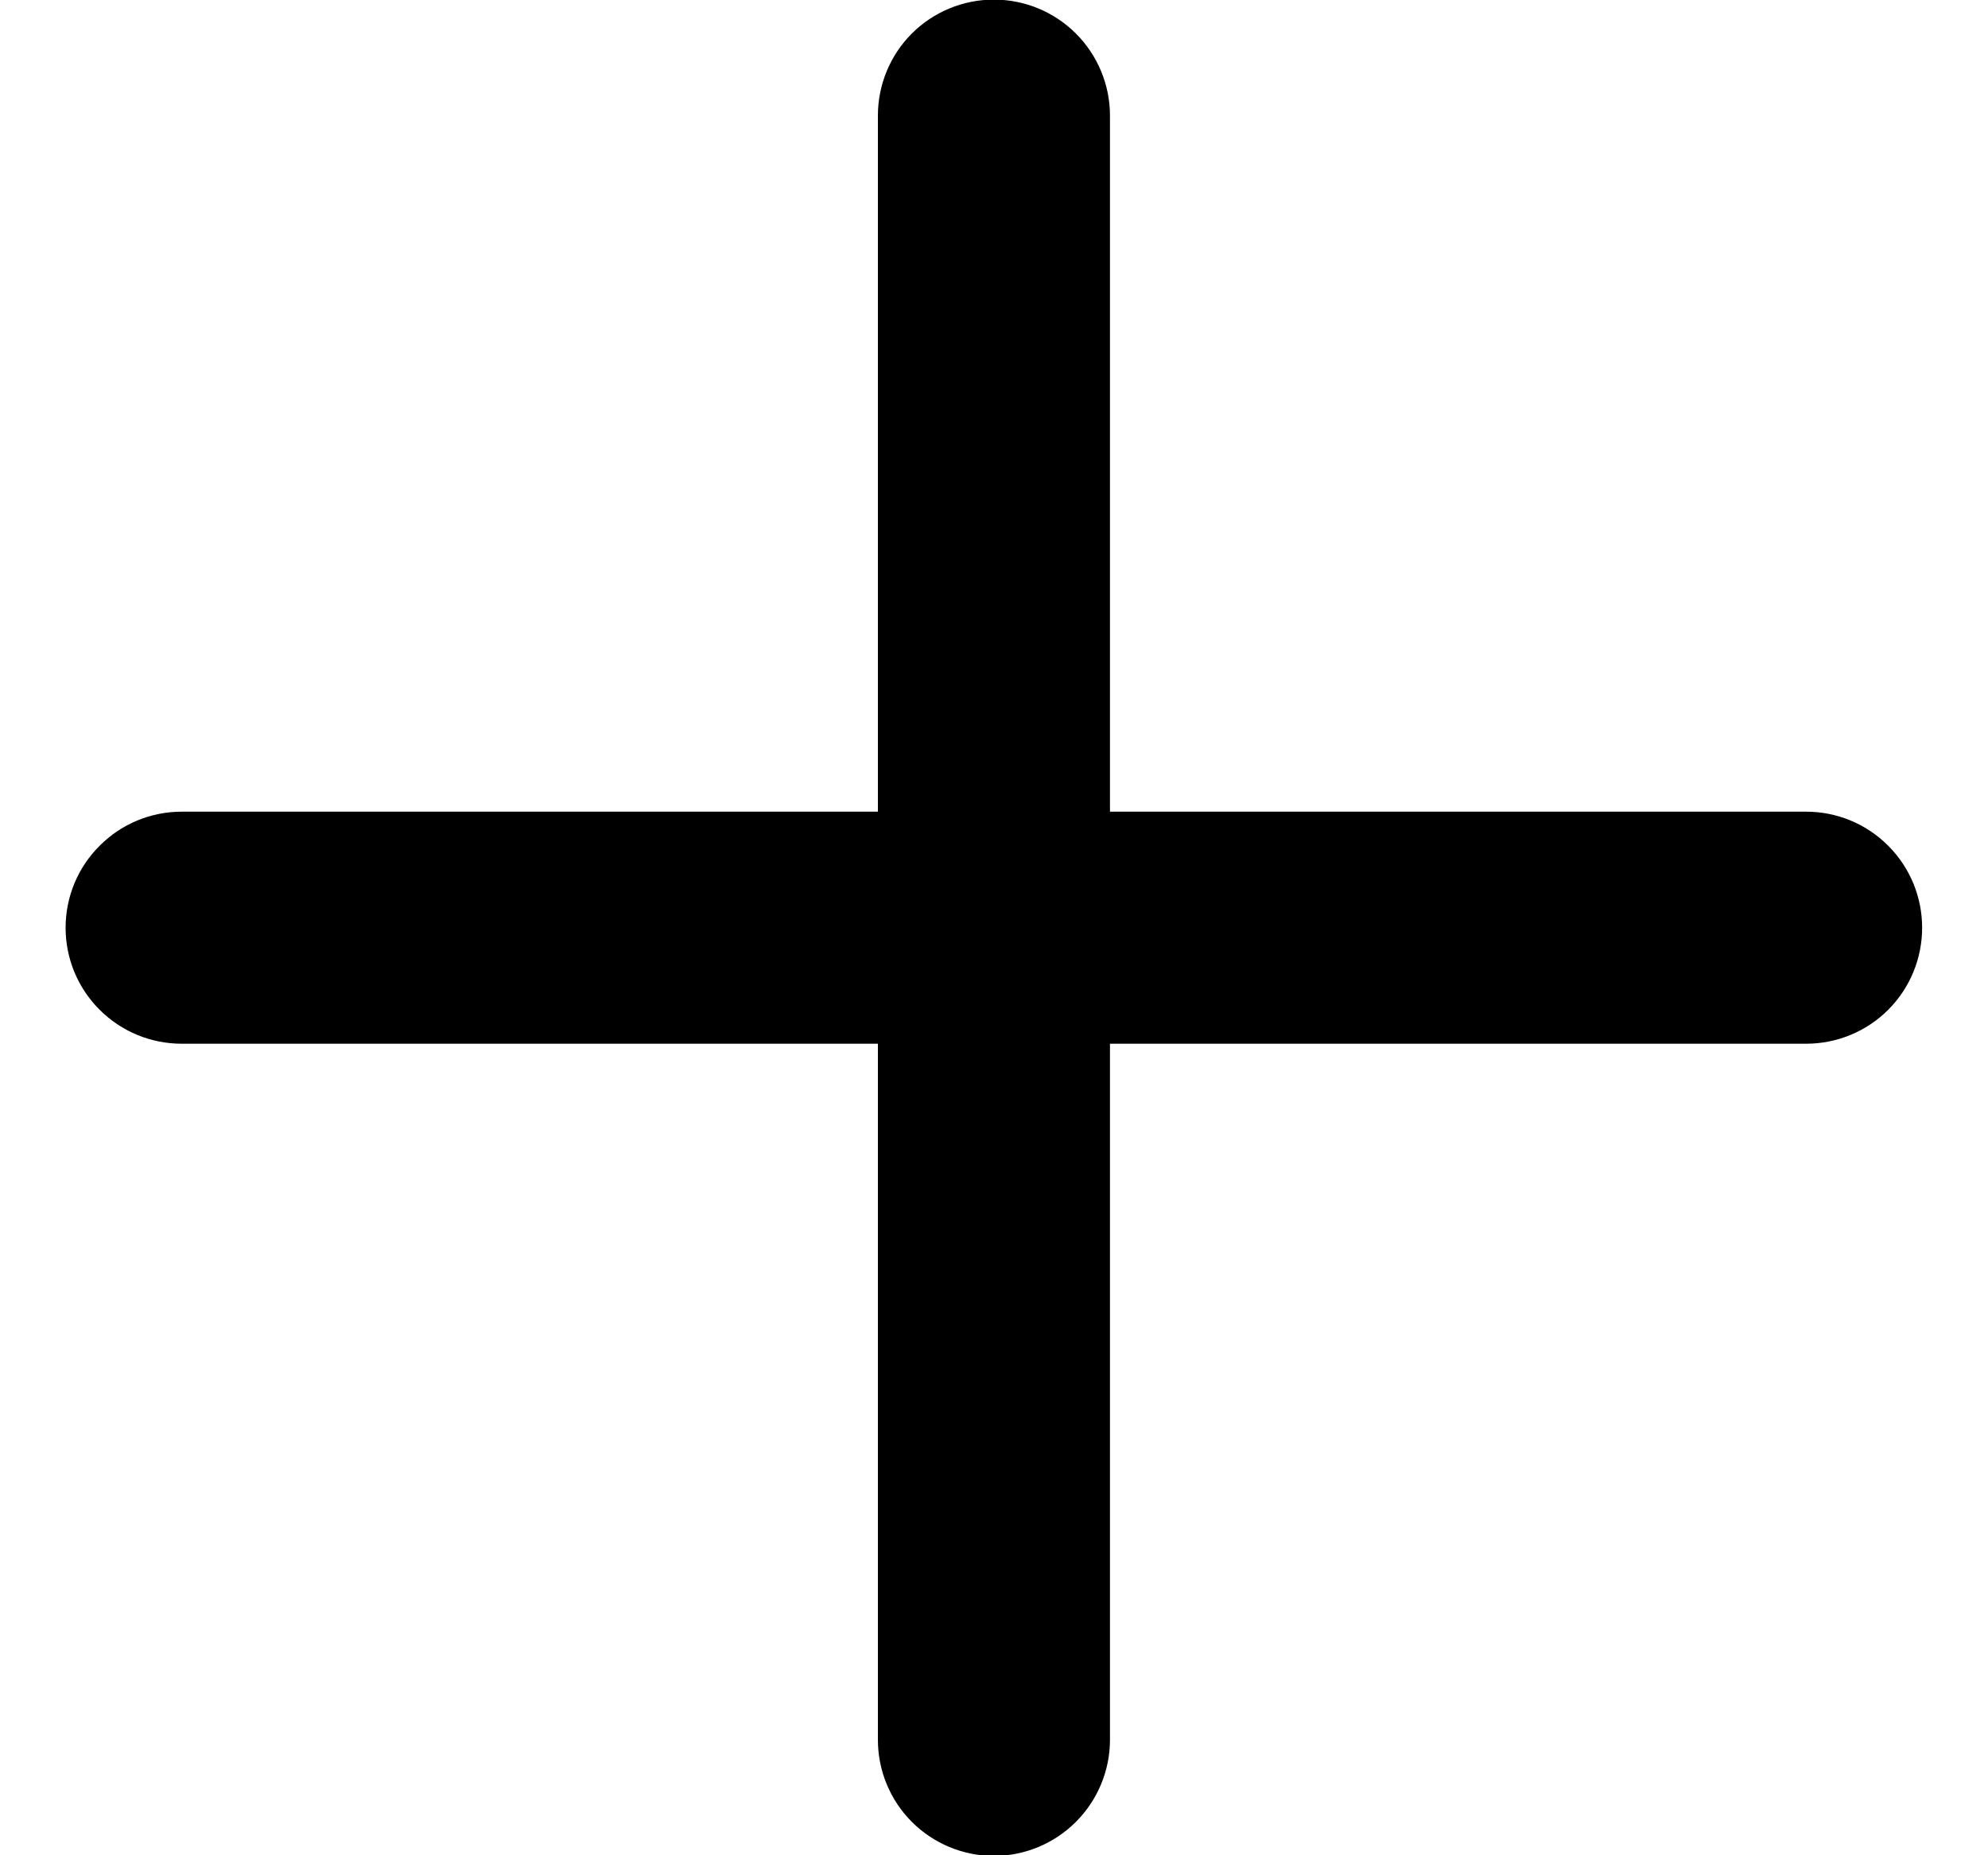 <svg width="15" height="14" viewBox="0 0 15 14" fill="currentColor" xmlns="http://www.w3.org/2000/svg">
<path d="M13.628 6.125H8.375V0.872C8.375 0.64 8.282 0.417 8.118 0.253C7.954 0.089 7.731 -0.003 7.499 -0.003C7.267 -0.003 7.044 0.089 6.88 0.253C6.716 0.417 6.624 0.64 6.624 0.872V6.125H1.371C1.138 6.125 0.916 6.217 0.752 6.382C0.587 6.546 0.495 6.768 0.495 7.001C0.495 7.233 0.587 7.456 0.752 7.62C0.916 7.784 1.138 7.876 1.371 7.876H6.624V13.129C6.624 13.361 6.716 13.584 6.88 13.748C7.044 13.912 7.267 14.005 7.499 14.005C7.731 14.005 7.954 13.912 8.118 13.748C8.282 13.584 8.375 13.361 8.375 13.129V7.876H13.628C13.86 7.876 14.083 7.784 14.247 7.62C14.411 7.456 14.503 7.233 14.503 7.001C14.503 6.768 14.411 6.546 14.247 6.382C14.083 6.217 13.86 6.125 13.628 6.125Z"/>
</svg>
